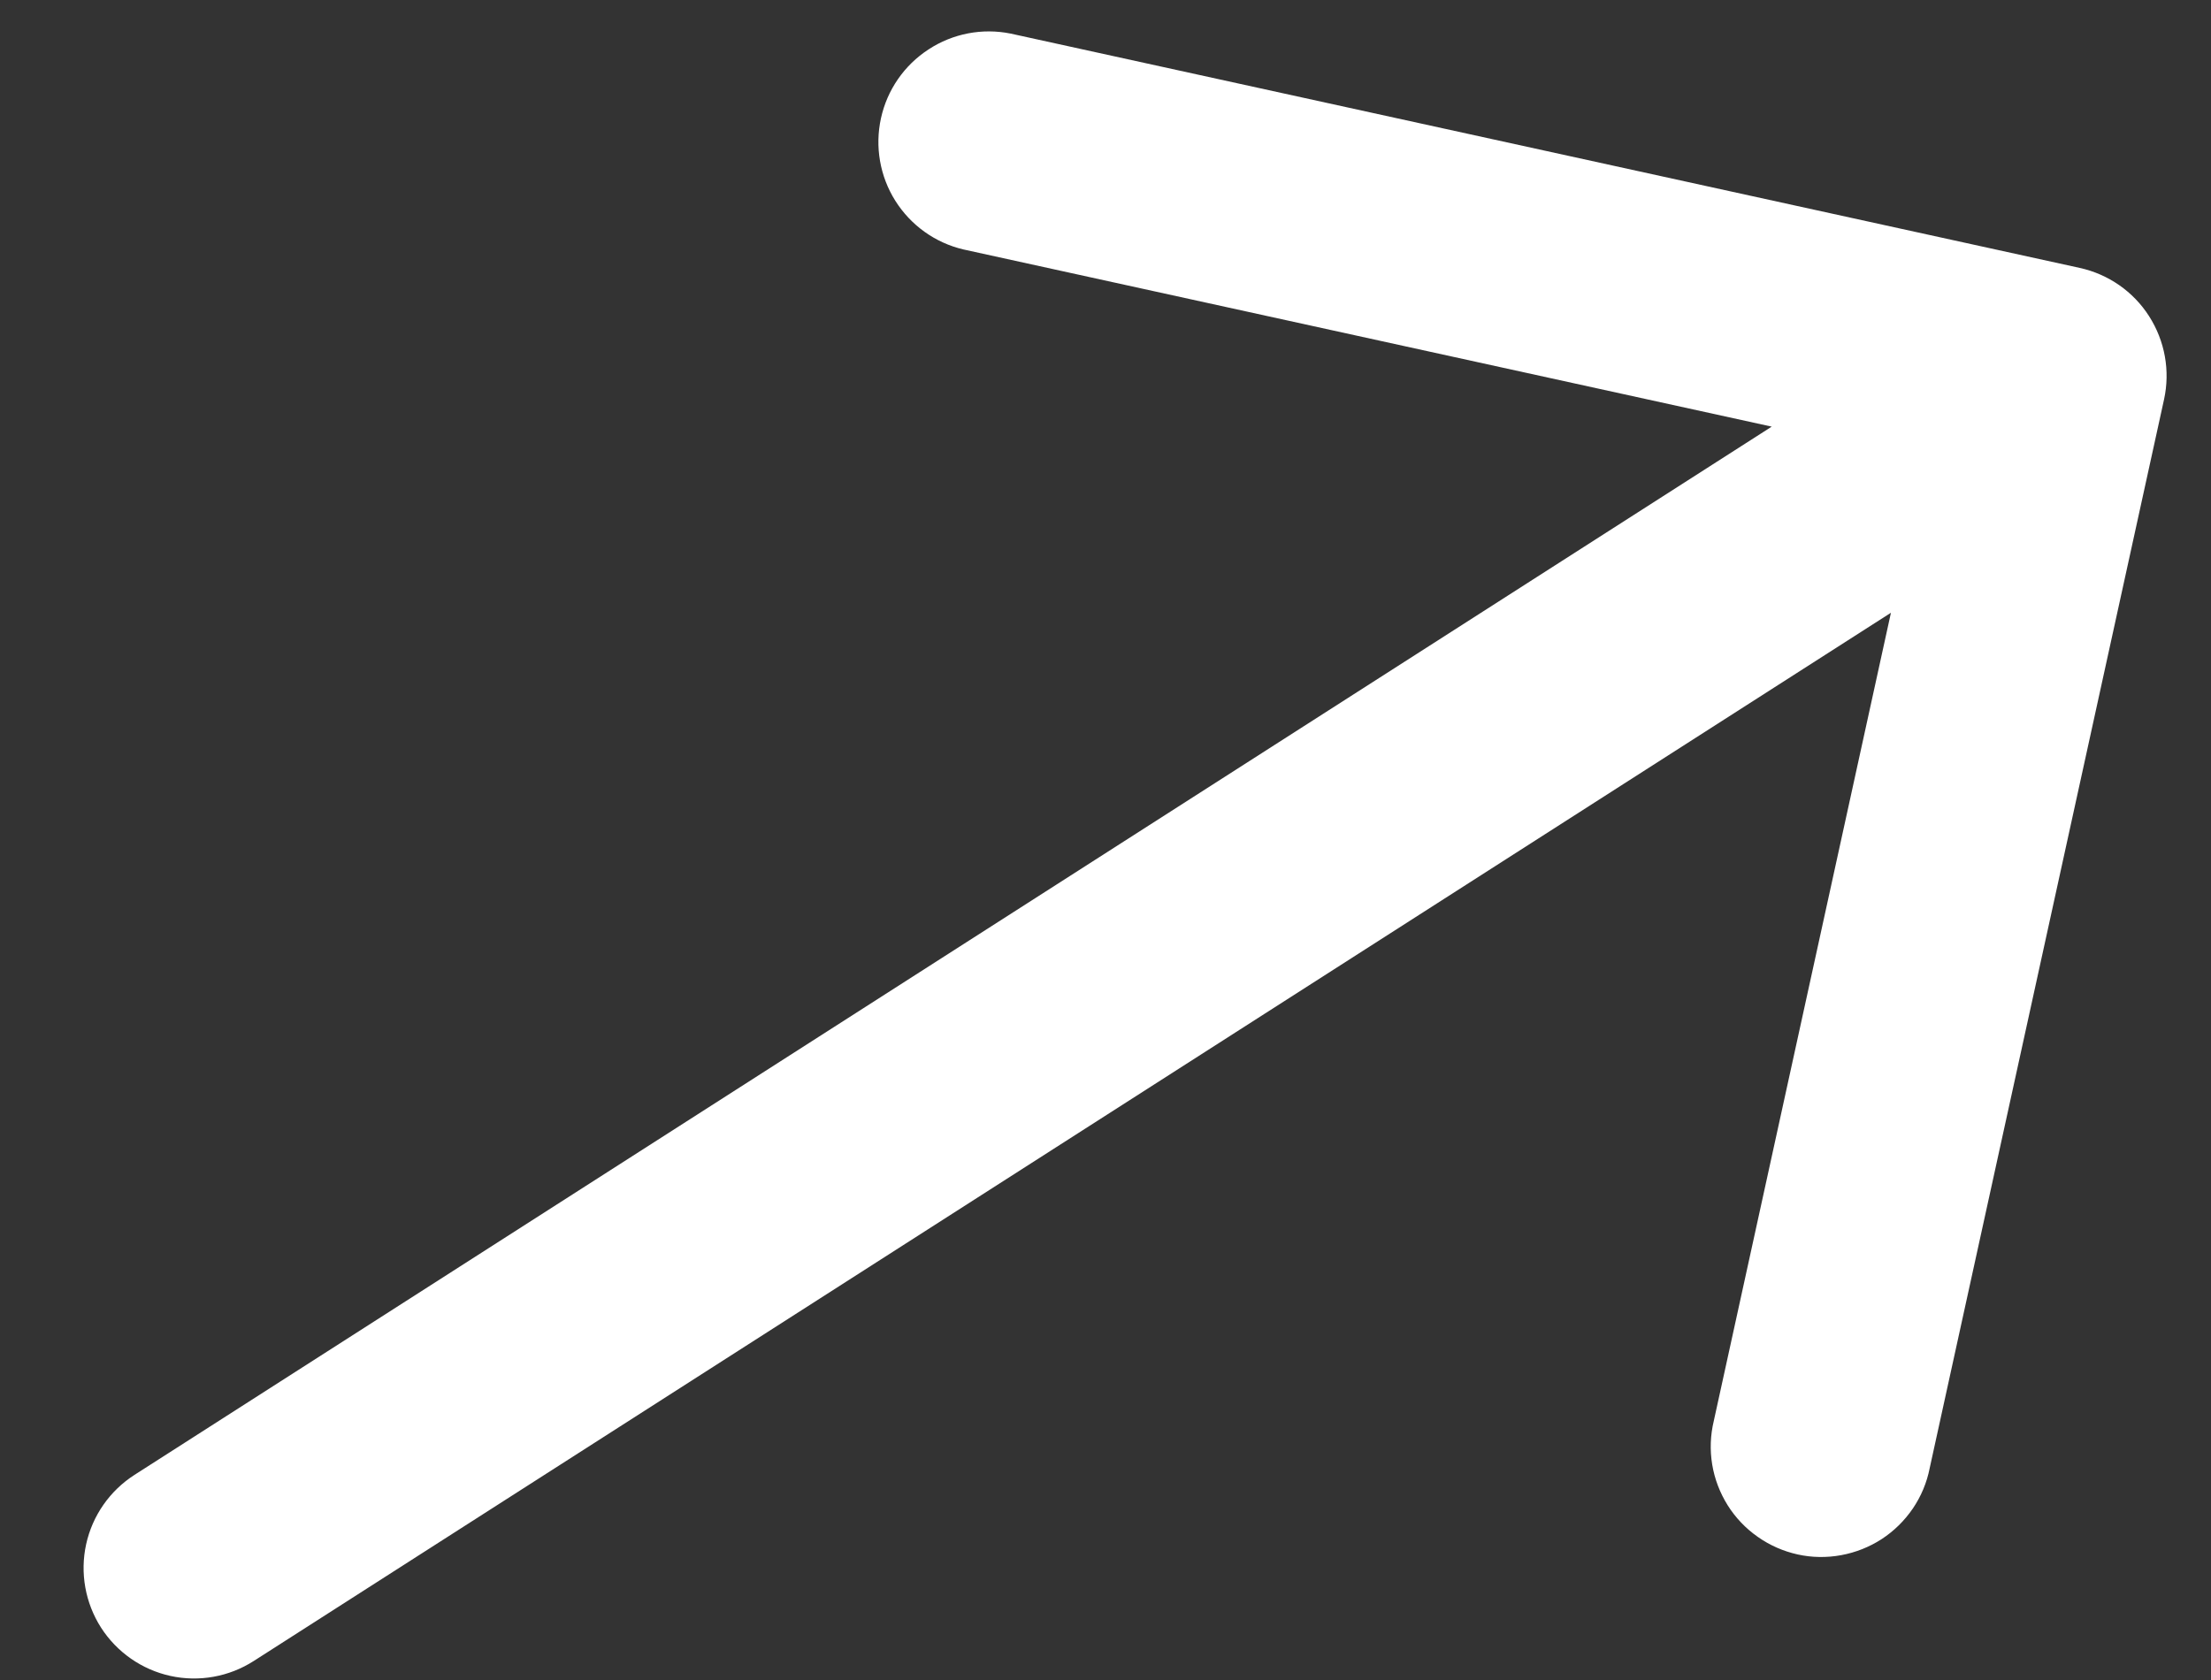 <svg width="25" height="19" viewBox="0 0 25 19" fill="none" xmlns="http://www.w3.org/2000/svg">
<rect x="0" y="0" width="25" height="19" fill="#333333" stroke="none"/>
<path d="M23.516 3.03L11.428 0.38C11.107 0.315 10.773 0.379 10.499 0.559C10.224 0.738 10.031 1.017 9.961 1.338C9.891 1.658 9.949 1.993 10.123 2.27C10.298 2.548 10.574 2.746 10.893 2.821L20.033 4.825L1.521 16.68C1.242 16.859 1.045 17.141 0.974 17.465C0.903 17.789 0.964 18.128 1.142 18.407C1.321 18.686 1.604 18.883 1.927 18.954C2.251 19.025 2.59 18.964 2.869 18.785L21.381 6.93L19.378 16.07C19.339 16.232 19.333 16.399 19.36 16.563C19.387 16.727 19.447 16.883 19.535 17.024C19.623 17.164 19.739 17.286 19.875 17.381C20.011 17.477 20.164 17.544 20.326 17.58C20.488 17.616 20.656 17.618 20.819 17.588C20.982 17.558 21.138 17.496 21.277 17.406C21.416 17.315 21.535 17.198 21.629 17.06C21.722 16.923 21.787 16.768 21.819 16.605L24.469 4.518C24.54 4.194 24.479 3.856 24.3 3.576C24.122 3.297 23.839 3.101 23.516 3.03Z" fill="white"/>
</svg>
